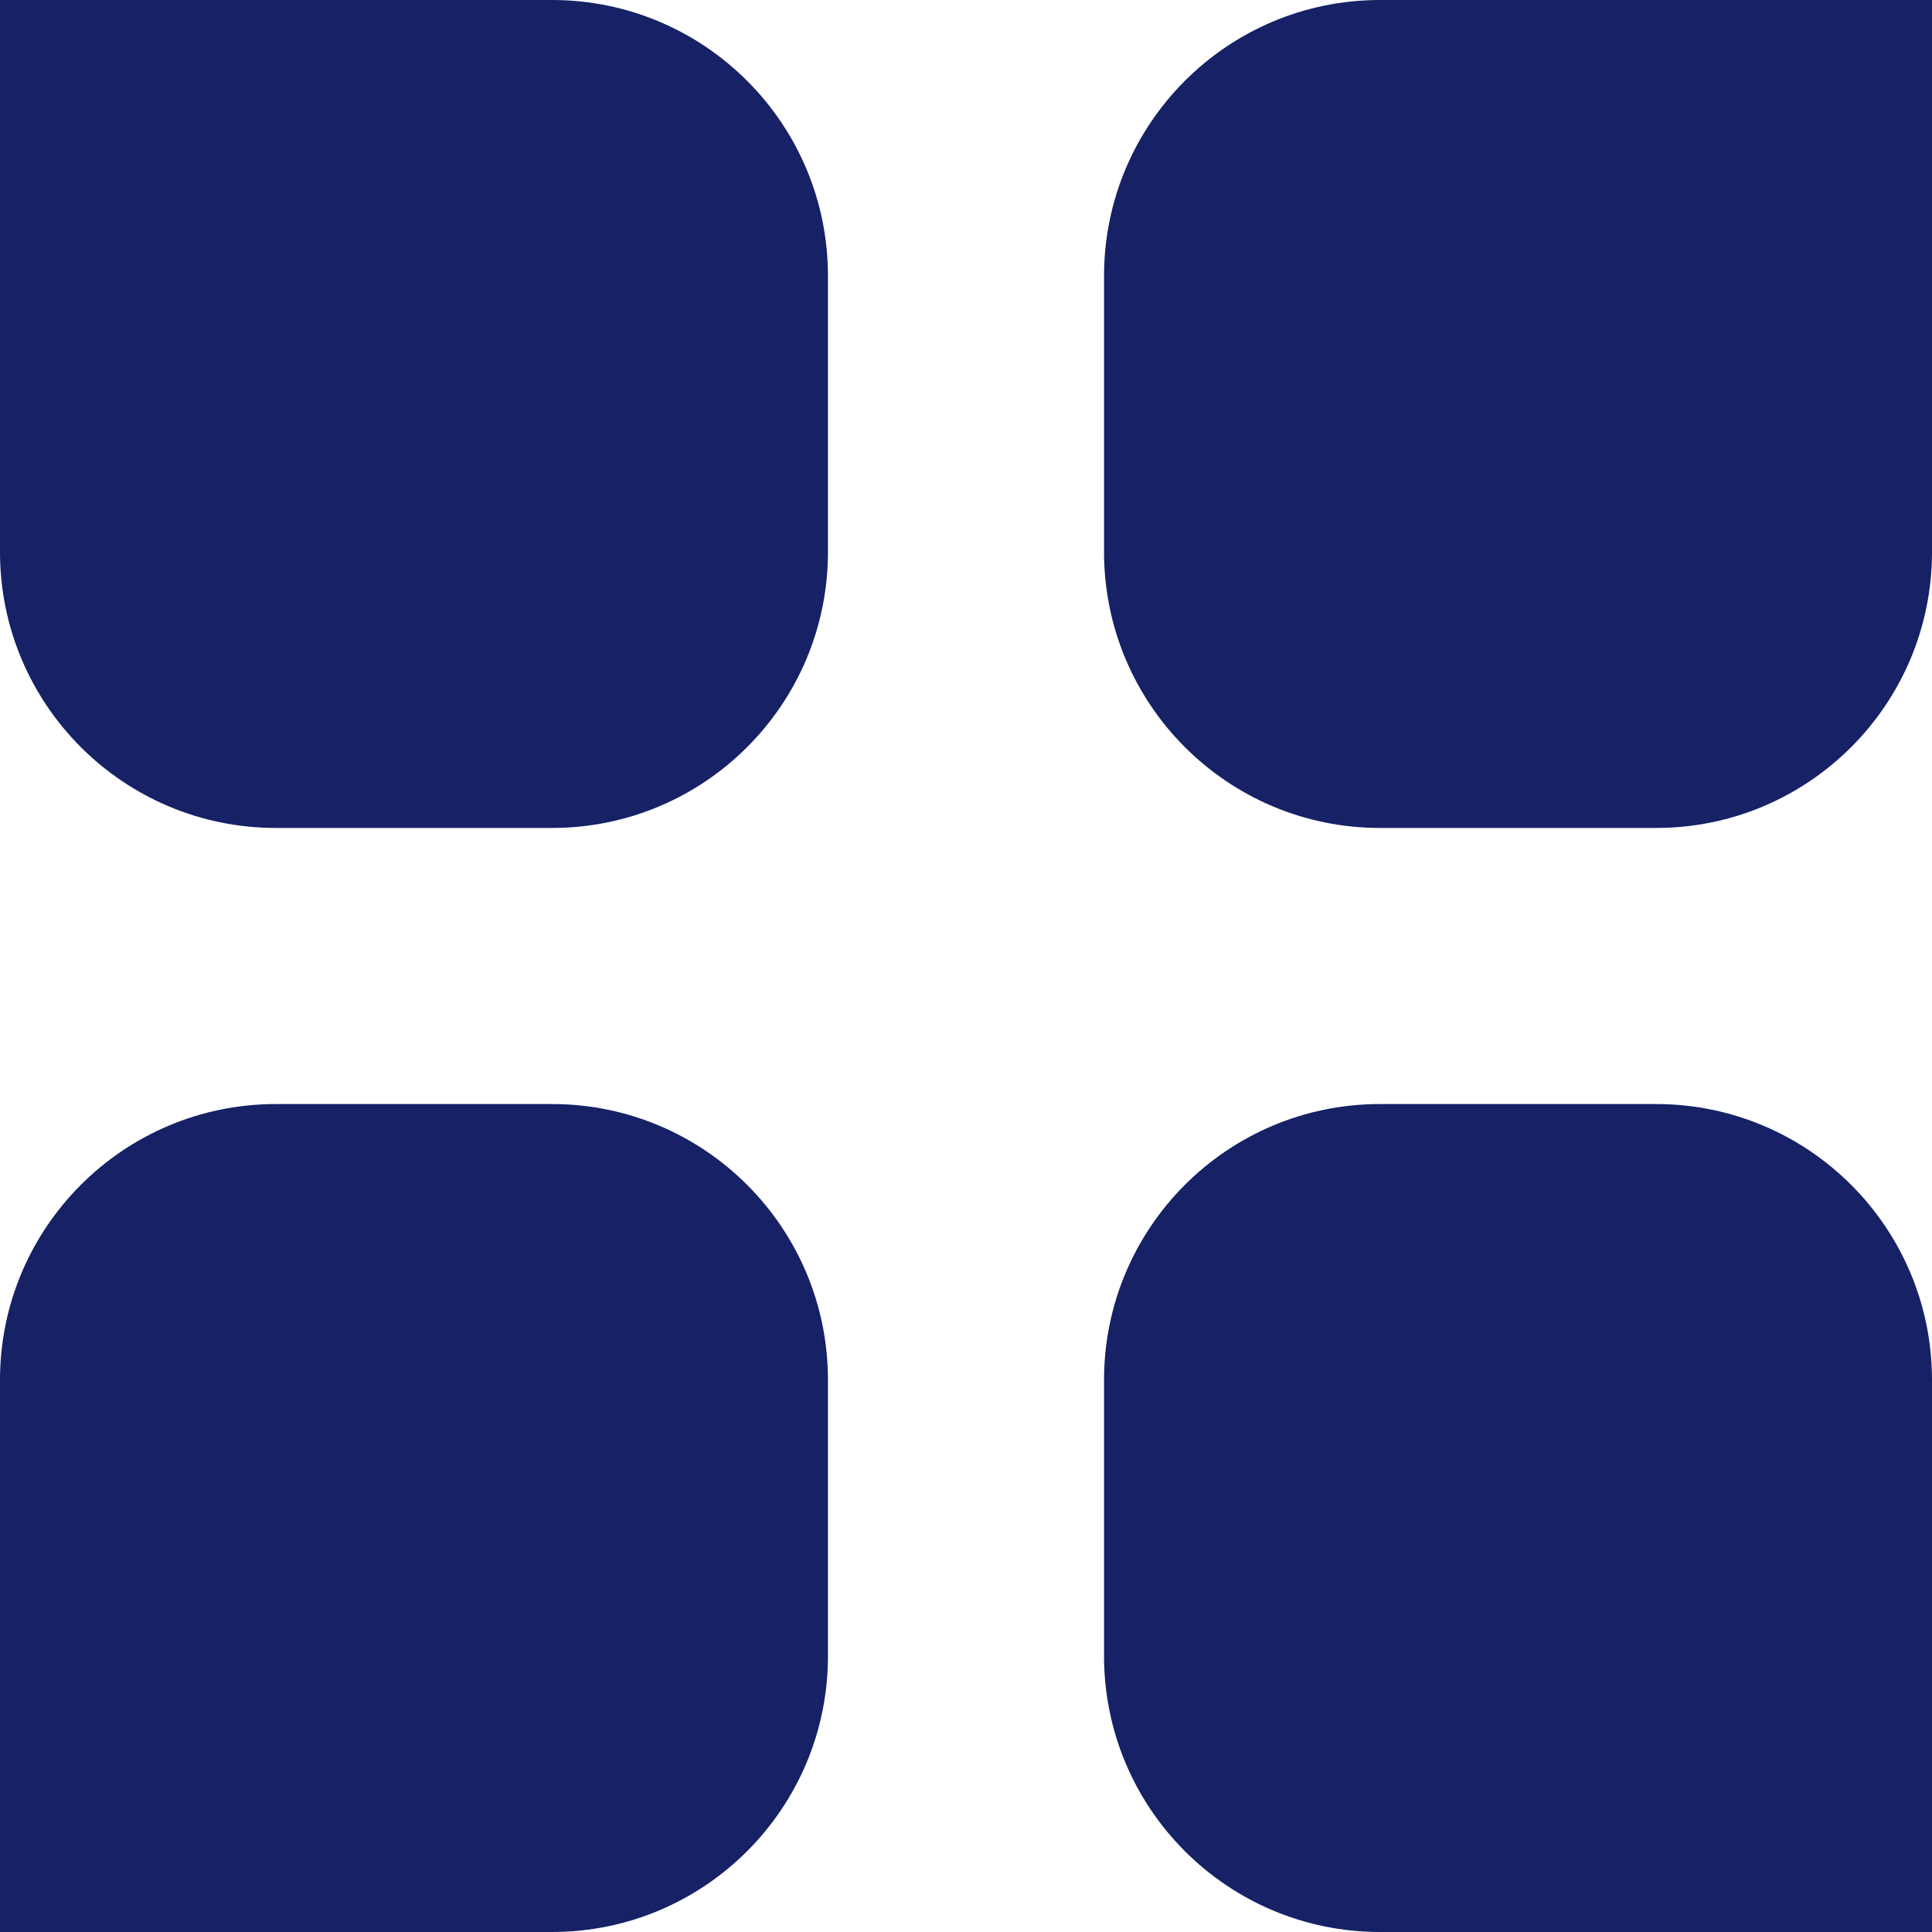 <svg width="20" height="20" viewBox="0 0 20 20" fill="none" xmlns="http://www.w3.org/2000/svg">
<path d="M0 0H5.714C7.292 0 8.571 1.279 8.571 2.857V5.714C8.571 7.292 7.292 8.571 5.714 8.571H2.857C1.279 8.571 0 7.292 0 5.714V0Z" fill="#162166"/>
<path d="M0 14.286C0 12.708 1.279 11.429 2.857 11.429H5.714C7.292 11.429 8.571 12.708 8.571 14.286V17.143C8.571 18.721 7.292 20 5.714 20H0V14.286Z" fill="#162166"/>
<path d="M11.429 2.857C11.429 1.279 12.708 0 14.286 0H20V5.714C20 7.292 18.721 8.571 17.143 8.571H14.286C12.708 8.571 11.429 7.292 11.429 5.714V2.857Z" fill="#162166"/>
<path d="M11.429 14.286C11.429 12.708 12.708 11.429 14.286 11.429H17.143C18.721 11.429 20 12.708 20 14.286V20H14.286C12.708 20 11.429 18.721 11.429 17.143V14.286Z" fill="#162166"/>
</svg>
